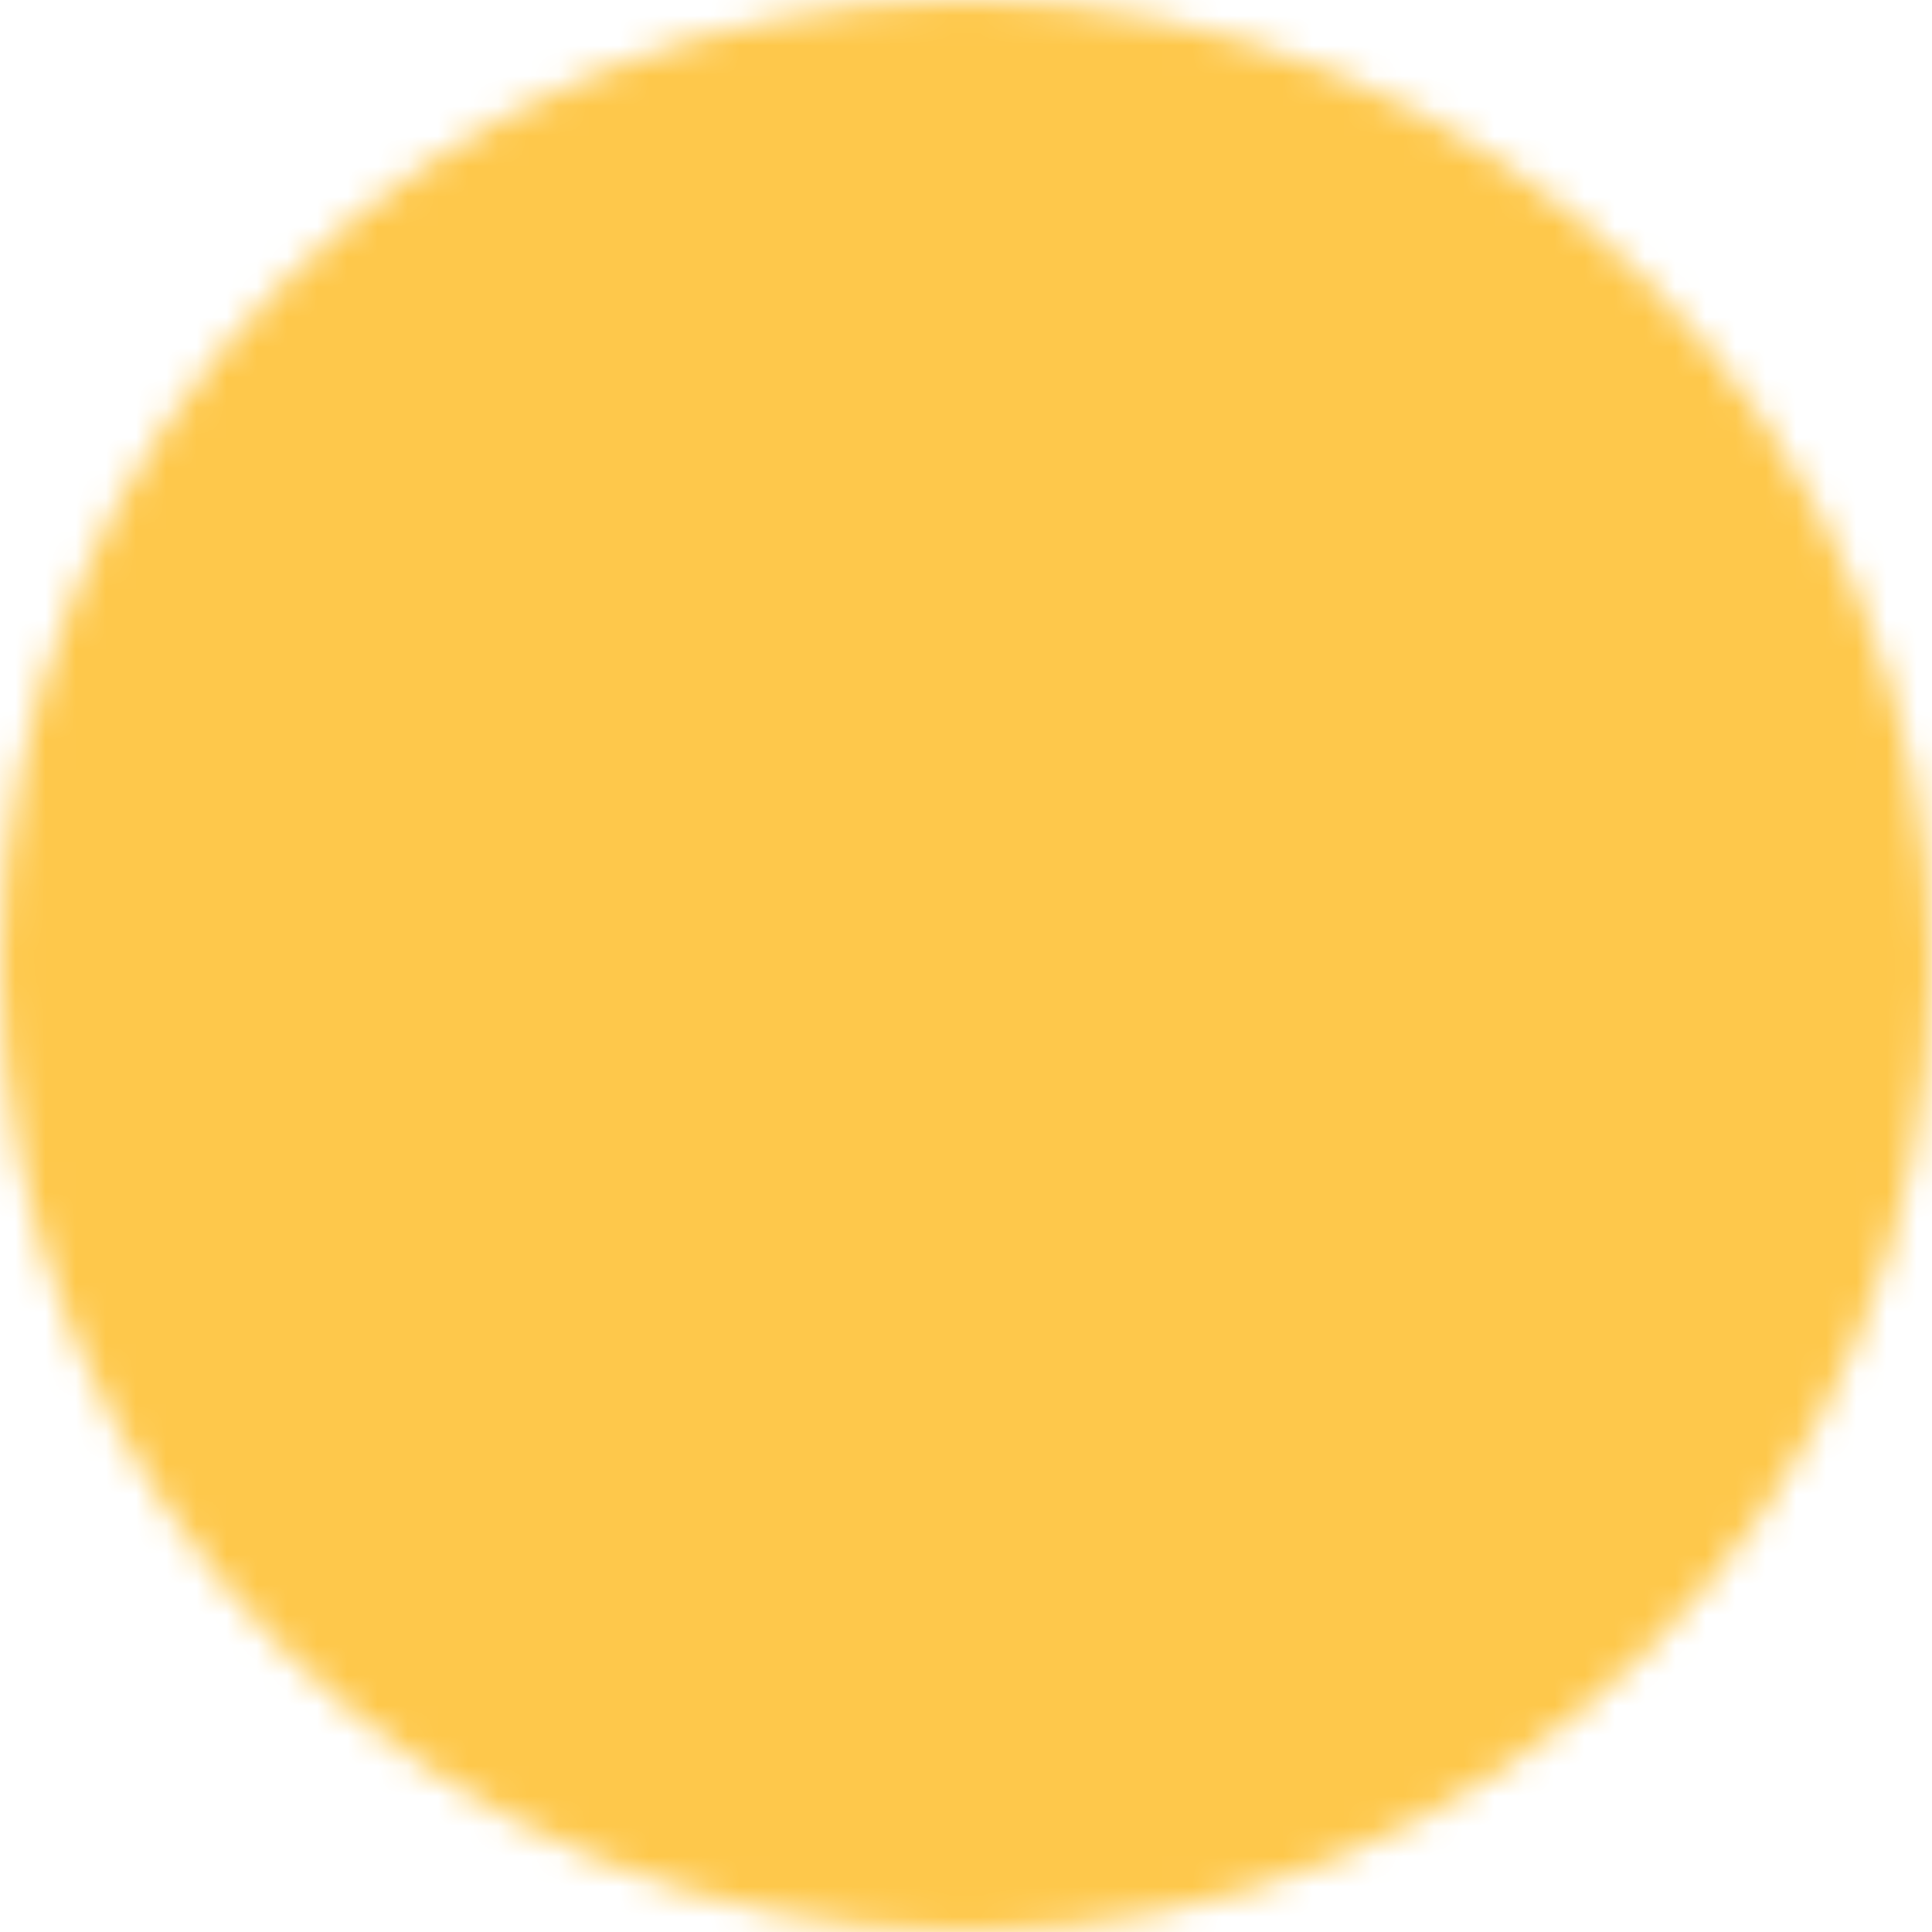 <svg xmlns="http://www.w3.org/2000/svg" width="64" height="64" viewBox="0 0 64 64" fill="none">
  <mask id="mask0_364_333" style="mask-type:luminance" maskUnits="userSpaceOnUse" x="0" y="0" width="64" height="64">
    <path d="M32 62C35.94 62.005 39.843 61.231 43.483 59.723C47.124 58.215 50.43 56.003 53.213 53.213C56.003 50.43 58.215 47.124 59.723 43.483C61.231 39.843 62.005 35.94 62 32C62.005 28.06 61.231 24.157 59.723 20.517C58.215 16.876 56.003 13.57 53.213 10.787C50.43 7.997 47.124 5.785 43.483 4.277C39.843 2.769 35.94 1.995 32 2C28.06 1.995 24.157 2.769 20.517 4.277C16.876 5.785 13.57 7.997 10.787 10.787C7.997 13.57 5.785 16.876 4.277 20.517C2.769 24.157 1.995 28.06 2 32C1.995 35.94 2.769 39.843 4.277 43.483C5.785 47.124 7.997 50.43 10.787 53.213C13.57 56.003 16.876 58.215 20.517 59.723C24.157 61.231 28.06 62.005 32 62Z" fill="white" stroke="white" stroke-width="4" stroke-linejoin="round"/>
    <path fill-rule="evenodd" clip-rule="evenodd" d="M32 51.5C32.995 51.5 33.948 51.105 34.652 50.402C35.355 49.698 35.75 48.745 35.75 47.75C35.75 46.755 35.355 45.802 34.652 45.098C33.948 44.395 32.995 44 32 44C31.005 44 30.052 44.395 29.348 45.098C28.645 45.802 28.25 46.755 28.25 47.75C28.25 48.745 28.645 49.698 29.348 50.402C30.052 51.105 31.005 51.5 32 51.5Z" fill="black"/>
    <path d="M32 14V38" stroke="black" stroke-width="4" stroke-linecap="round" stroke-linejoin="round"/>
  </mask>
  <g mask="url(#mask0_364_333)">
    <path d="M-4 -4H68V68H-4V-4Z" fill="#FEC84B"/>
  </g>
</svg>